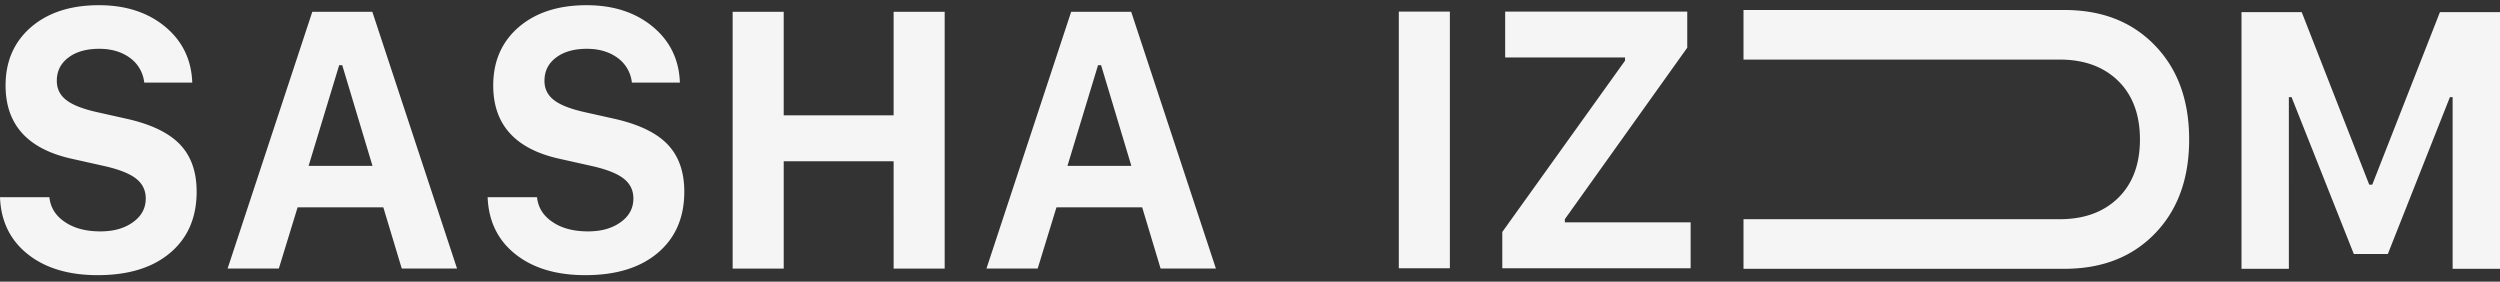 <svg width="213" height="24" fill="none" xmlns="http://www.w3.org/2000/svg"><rect width="100%" height="100%" fill="#333333" stroke="none"/><path d="M4.207 16.803c.096.89.542 1.597 1.34 2.122.777.526 1.78.789 3.01.789 1.134 0 2.06-.263 2.78-.789.721-.515 1.081-1.187 1.081-2.016 0-.698-.278-1.264-.835-1.698-.558-.435-1.475-.794-2.752-1.077l-2.708-.606C2.358 12.698.475 10.617.475 7.28c0-2.062.726-3.72 2.176-4.973C4.1 1.065 6.027.443 8.428.443c2.285 0 4.168.612 5.647 1.835 1.47 1.223 2.238 2.81 2.305 4.76h-4.091a2.978 2.978 0 00-1.196-2.092c-.71-.525-1.59-.788-2.637-.788-1.094 0-1.968.248-2.621.743-.663.495-.995 1.157-.995 1.986 0 .677.27 1.223.807 1.637.528.415 1.402.759 2.622 1.031l2.507.561c2.084.465 3.601 1.193 4.552 2.184.951.99 1.426 2.334 1.426 4.033 0 2.203-.754 3.942-2.261 5.215-1.499 1.264-3.554 1.895-6.166 1.895-2.478 0-4.466-.596-5.964-1.789C.864 20.462.077 18.844 0 16.803h4.207zm28.452.864h-7.304l-1.6 5.215h-4.364l7.217-21.878h5.114l7.218 21.878h-4.71l-1.571-5.215zm-6.368-3.533h5.446l-2.579-8.581h-.26l-2.607 8.581zm19.463 2.669c.096.89.543 1.597 1.34 2.122.778.526 1.781.789 3.01.789 1.134 0 2.06-.263 2.781-.789.72-.515 1.08-1.187 1.08-2.016 0-.698-.278-1.264-.835-1.698-.557-.435-1.474-.794-2.752-1.077l-2.708-.606c-3.765-.83-5.647-2.911-5.647-6.247 0-2.062.725-3.72 2.175-4.973 1.45-1.243 3.376-1.865 5.777-1.865 2.286 0 4.168.612 5.647 1.835 1.47 1.223 2.238 2.81 2.305 4.76h-4.091a2.977 2.977 0 00-1.196-2.092c-.71-.525-1.59-.788-2.636-.788-1.095 0-1.969.248-2.622.743-.663.495-.994 1.157-.994 1.986 0 .677.269 1.223.807 1.637.528.415 1.402.759 2.622 1.031l2.506.561c2.084.465 3.602 1.193 4.553 2.184.95.99 1.426 2.334 1.426 4.033 0 2.203-.754 3.942-2.262 5.215-1.498 1.264-3.553 1.895-6.166 1.895-2.478 0-4.466-.596-5.964-1.789-1.498-1.192-2.286-2.81-2.363-4.851h4.207zm30.383 6.079V13.74h-9.364v9.142h-4.351V1.004h4.35v8.824h9.365V1.004h4.35v21.878h-4.35zm21.177-5.215H90.01l-1.6 5.215h-4.364l7.217-21.878h5.114l7.218 21.878h-4.711l-1.57-5.215zm-6.368-3.533h5.446l-2.579-8.581h-.26l-2.607 8.581zm28.233 8.721V.987h4.35v21.868h-4.35zm8.816-3.092L138.453 5.17v-.272H128.24V.987h15.514v3.076l-10.429 14.61v.272h10.717v3.91h-16.047v-3.092zm62.98 3.137V1.032h5.131l5.752 14.7h.259l5.766-14.7H213V22.9h-4.036V8.276h-.231l-5.29 13.366h-2.897l-5.305-13.366h-.23V22.9h-4.036zm-15.481-4.224c2.05 0 3.694-.591 4.932-1.773 1.264-1.22 1.897-2.892 1.897-5.017 0-2.138-.633-3.817-1.897-5.036-1.238-1.182-2.882-1.773-4.932-1.773h-26.948V.852h27.347c3.168 0 5.718.987 7.648 2.96 1.983 2.013 2.975 4.704 2.975 8.074s-.992 6.06-2.975 8.072c-1.93 1.962-4.48 2.943-7.648 2.943h-27.347v-4.225h26.948z" fill="#F5F5F5"/></svg>